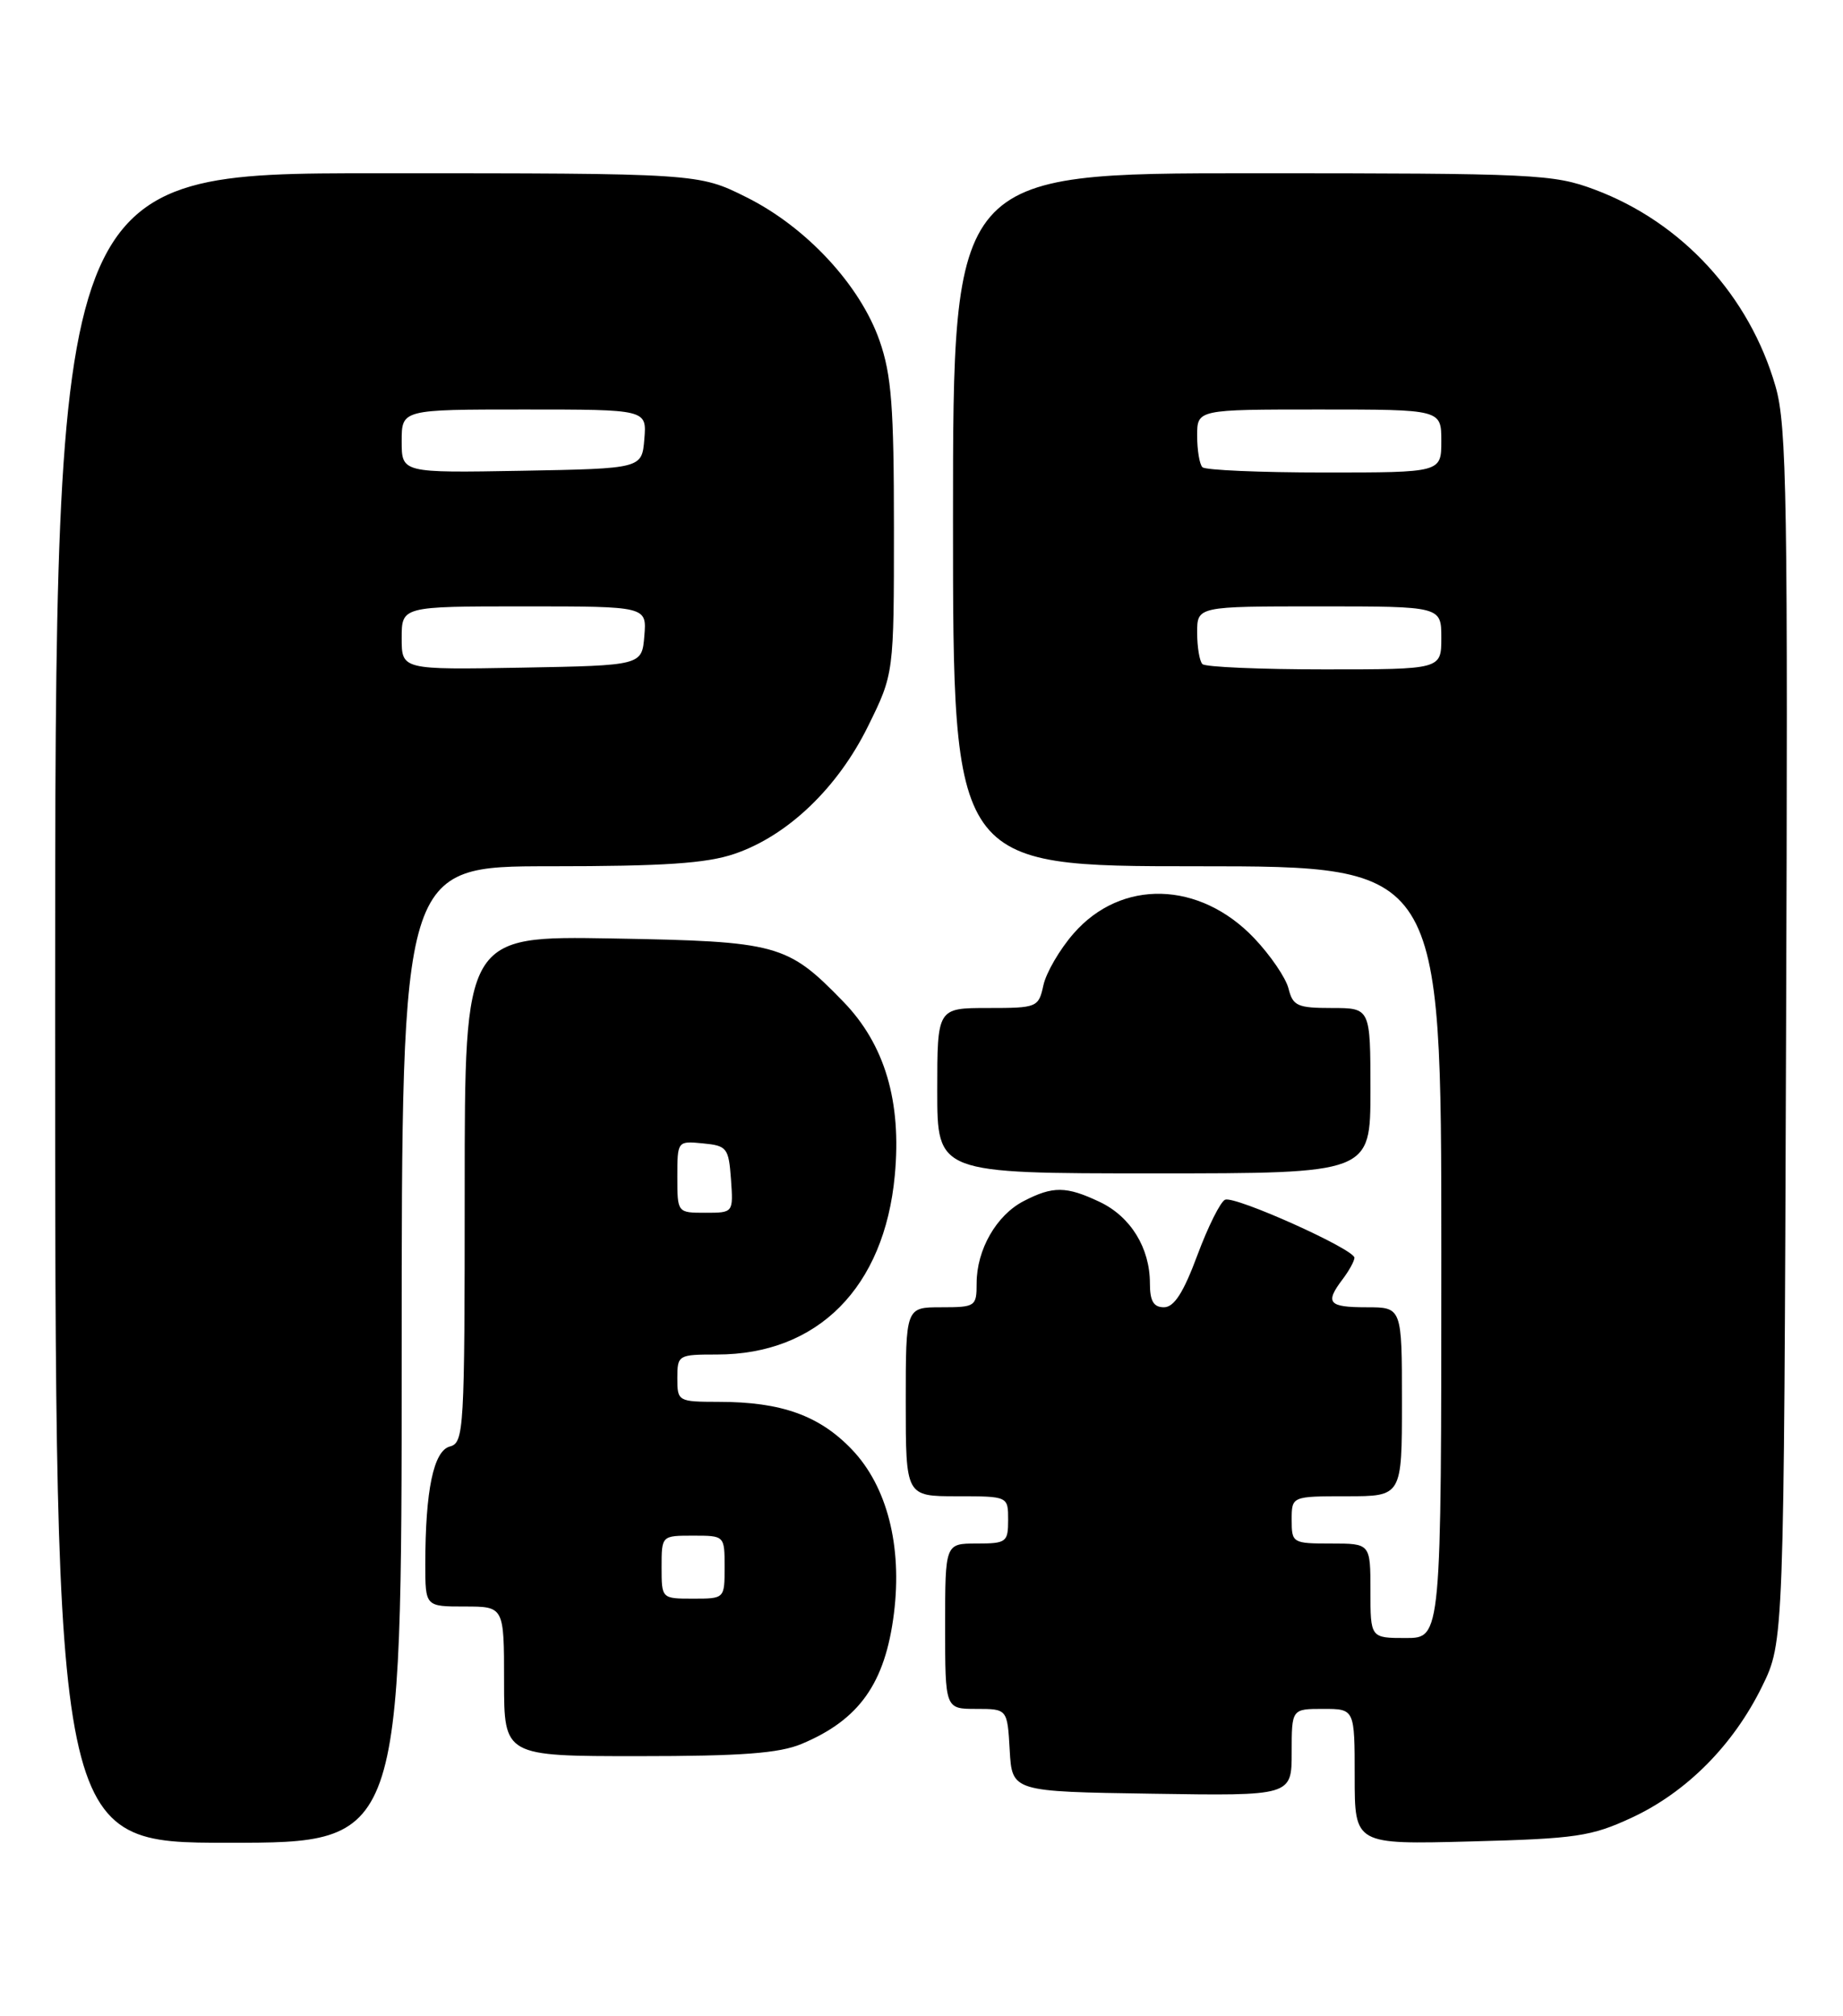 <?xml version="1.0" encoding="UTF-8" standalone="no"?>
<!DOCTYPE svg PUBLIC "-//W3C//DTD SVG 1.1//EN" "http://www.w3.org/Graphics/SVG/1.1/DTD/svg11.dtd" >
<svg xmlns="http://www.w3.org/2000/svg" xmlns:xlink="http://www.w3.org/1999/xlink" version="1.1" viewBox="0 0 234 256">
 <g >
 <path fill="currentColor"
d=" M 51.00 172.00 C 51.00 110.00 51.00 110.00 69.82 110.00 C 84.33 110.00 89.70 109.64 93.27 108.42 C 100.00 106.13 106.36 100.05 110.21 92.22 C 113.50 85.55 113.50 85.55 113.50 67.02 C 113.50 51.69 113.19 47.60 111.68 43.28 C 109.22 36.22 102.39 28.85 94.80 25.06 C 88.68 22.00 88.68 22.00 47.84 22.00 C 7.00 22.00 7.00 22.00 7.00 128.00 C 7.00 234.00 7.00 234.00 29.00 234.00 C 51.00 234.00 51.00 234.00 51.00 172.00 Z  M 207.16 230.82 C 214.12 227.59 220.06 221.62 223.72 214.16 C 226.50 208.50 226.50 208.50 226.77 131.59 C 227.02 63.43 226.87 54.04 225.44 49.09 C 222.13 37.56 213.56 28.22 202.46 24.07 C 197.22 22.11 194.92 22.00 158.96 22.00 C 121.00 22.00 121.00 22.00 121.00 66.00 C 121.00 110.00 121.00 110.00 152.00 110.00 C 183.00 110.00 183.00 110.00 183.00 159.00 C 183.00 208.00 183.00 208.00 178.50 208.00 C 174.00 208.00 174.00 208.00 174.00 202.00 C 174.00 196.00 174.00 196.00 169.00 196.00 C 164.11 196.00 164.00 195.93 164.00 193.00 C 164.00 190.00 164.00 190.00 171.00 190.00 C 178.00 190.00 178.00 190.00 178.00 178.00 C 178.00 166.00 178.00 166.00 173.50 166.00 C 168.66 166.00 168.19 165.45 170.47 162.44 C 171.28 161.37 171.95 160.15 171.97 159.72 C 172.01 158.65 156.86 151.84 155.55 152.34 C 154.97 152.57 153.39 155.73 152.03 159.38 C 150.26 164.15 149.07 166.00 147.78 166.00 C 146.46 166.00 146.00 165.21 146.00 162.95 C 146.00 158.46 143.55 154.49 139.64 152.63 C 135.38 150.61 133.69 150.59 129.97 152.52 C 126.51 154.31 124.00 158.69 124.00 162.95 C 124.00 165.90 123.85 166.00 119.50 166.00 C 115.00 166.00 115.00 166.00 115.00 178.00 C 115.00 190.00 115.00 190.00 121.50 190.00 C 128.00 190.00 128.00 190.00 128.00 193.00 C 128.00 195.83 127.78 196.00 124.00 196.00 C 120.00 196.00 120.00 196.00 120.00 206.50 C 120.00 217.00 120.00 217.00 123.95 217.00 C 127.90 217.00 127.90 217.00 128.20 222.25 C 128.50 227.50 128.50 227.50 146.25 227.77 C 164.00 228.05 164.00 228.05 164.00 222.52 C 164.00 217.00 164.00 217.00 168.00 217.00 C 172.00 217.00 172.00 217.00 172.00 225.61 C 172.00 234.22 172.00 234.22 186.75 233.83 C 200.11 233.48 202.03 233.20 207.16 230.82 Z  M 101.77 221.45 C 109.10 218.39 112.39 213.75 113.50 204.88 C 114.57 196.32 112.63 188.74 108.17 184.07 C 104.05 179.75 99.21 178.01 91.25 178.01 C 86.08 178.00 86.00 177.95 86.00 175.00 C 86.00 172.06 86.11 172.00 91.03 172.00 C 103.84 172.00 112.29 163.48 113.61 149.25 C 114.49 139.86 112.34 132.62 107.06 127.18 C 99.95 119.86 98.79 119.54 77.75 119.17 C 59.00 118.84 59.00 118.84 59.00 151.02 C 59.00 181.63 58.91 183.21 57.12 183.68 C 55.05 184.22 54.00 189.24 54.00 198.64 C 54.00 204.00 54.00 204.00 59.00 204.00 C 64.00 204.00 64.00 204.00 64.00 213.50 C 64.00 223.00 64.00 223.00 81.03 223.00 C 94.14 223.00 98.92 222.64 101.77 221.45 Z  M 174.00 138.50 C 174.00 128.00 174.00 128.00 169.11 128.00 C 164.74 128.00 164.15 127.74 163.60 125.53 C 163.26 124.17 161.29 121.29 159.24 119.13 C 152.31 111.85 142.36 111.59 136.31 118.54 C 134.55 120.55 132.83 123.51 132.48 125.10 C 131.86 127.93 131.69 128.00 125.42 128.00 C 119.00 128.00 119.00 128.00 119.00 138.50 C 119.00 149.00 119.00 149.00 146.50 149.00 C 174.00 149.00 174.00 149.00 174.00 138.50 Z  M 51.00 81.03 C 51.00 77.00 51.00 77.00 66.56 77.00 C 82.12 77.00 82.12 77.00 81.81 80.75 C 81.50 84.50 81.50 84.50 66.25 84.78 C 51.00 85.05 51.00 85.05 51.00 81.03 Z  M 51.00 56.03 C 51.00 52.00 51.00 52.00 66.56 52.00 C 82.12 52.00 82.12 52.00 81.81 55.75 C 81.50 59.50 81.50 59.50 66.25 59.78 C 51.00 60.05 51.00 60.05 51.00 56.03 Z  M 152.67 84.33 C 152.30 83.97 152.00 82.17 152.00 80.33 C 152.00 77.00 152.00 77.00 167.50 77.00 C 183.00 77.00 183.00 77.00 183.00 81.00 C 183.00 85.00 183.00 85.00 168.17 85.00 C 160.01 85.00 153.03 84.70 152.67 84.33 Z  M 152.67 59.33 C 152.30 58.97 152.00 57.17 152.00 55.33 C 152.00 52.00 152.00 52.00 167.50 52.00 C 183.00 52.00 183.00 52.00 183.00 56.00 C 183.00 60.00 183.00 60.00 168.17 60.00 C 160.01 60.00 153.03 59.70 152.67 59.33 Z  M 84.00 199.00 C 84.00 195.00 84.00 195.00 88.00 195.00 C 92.00 195.00 92.00 195.00 92.00 199.00 C 92.00 203.00 92.00 203.00 88.00 203.00 C 84.00 203.00 84.00 203.00 84.00 199.00 Z  M 86.00 149.44 C 86.00 144.89 86.01 144.87 89.25 145.19 C 92.30 145.48 92.52 145.76 92.81 149.75 C 93.11 154.00 93.11 154.00 89.56 154.00 C 86.00 154.00 86.00 154.00 86.00 149.44 Z "/>
</g>
</svg>
